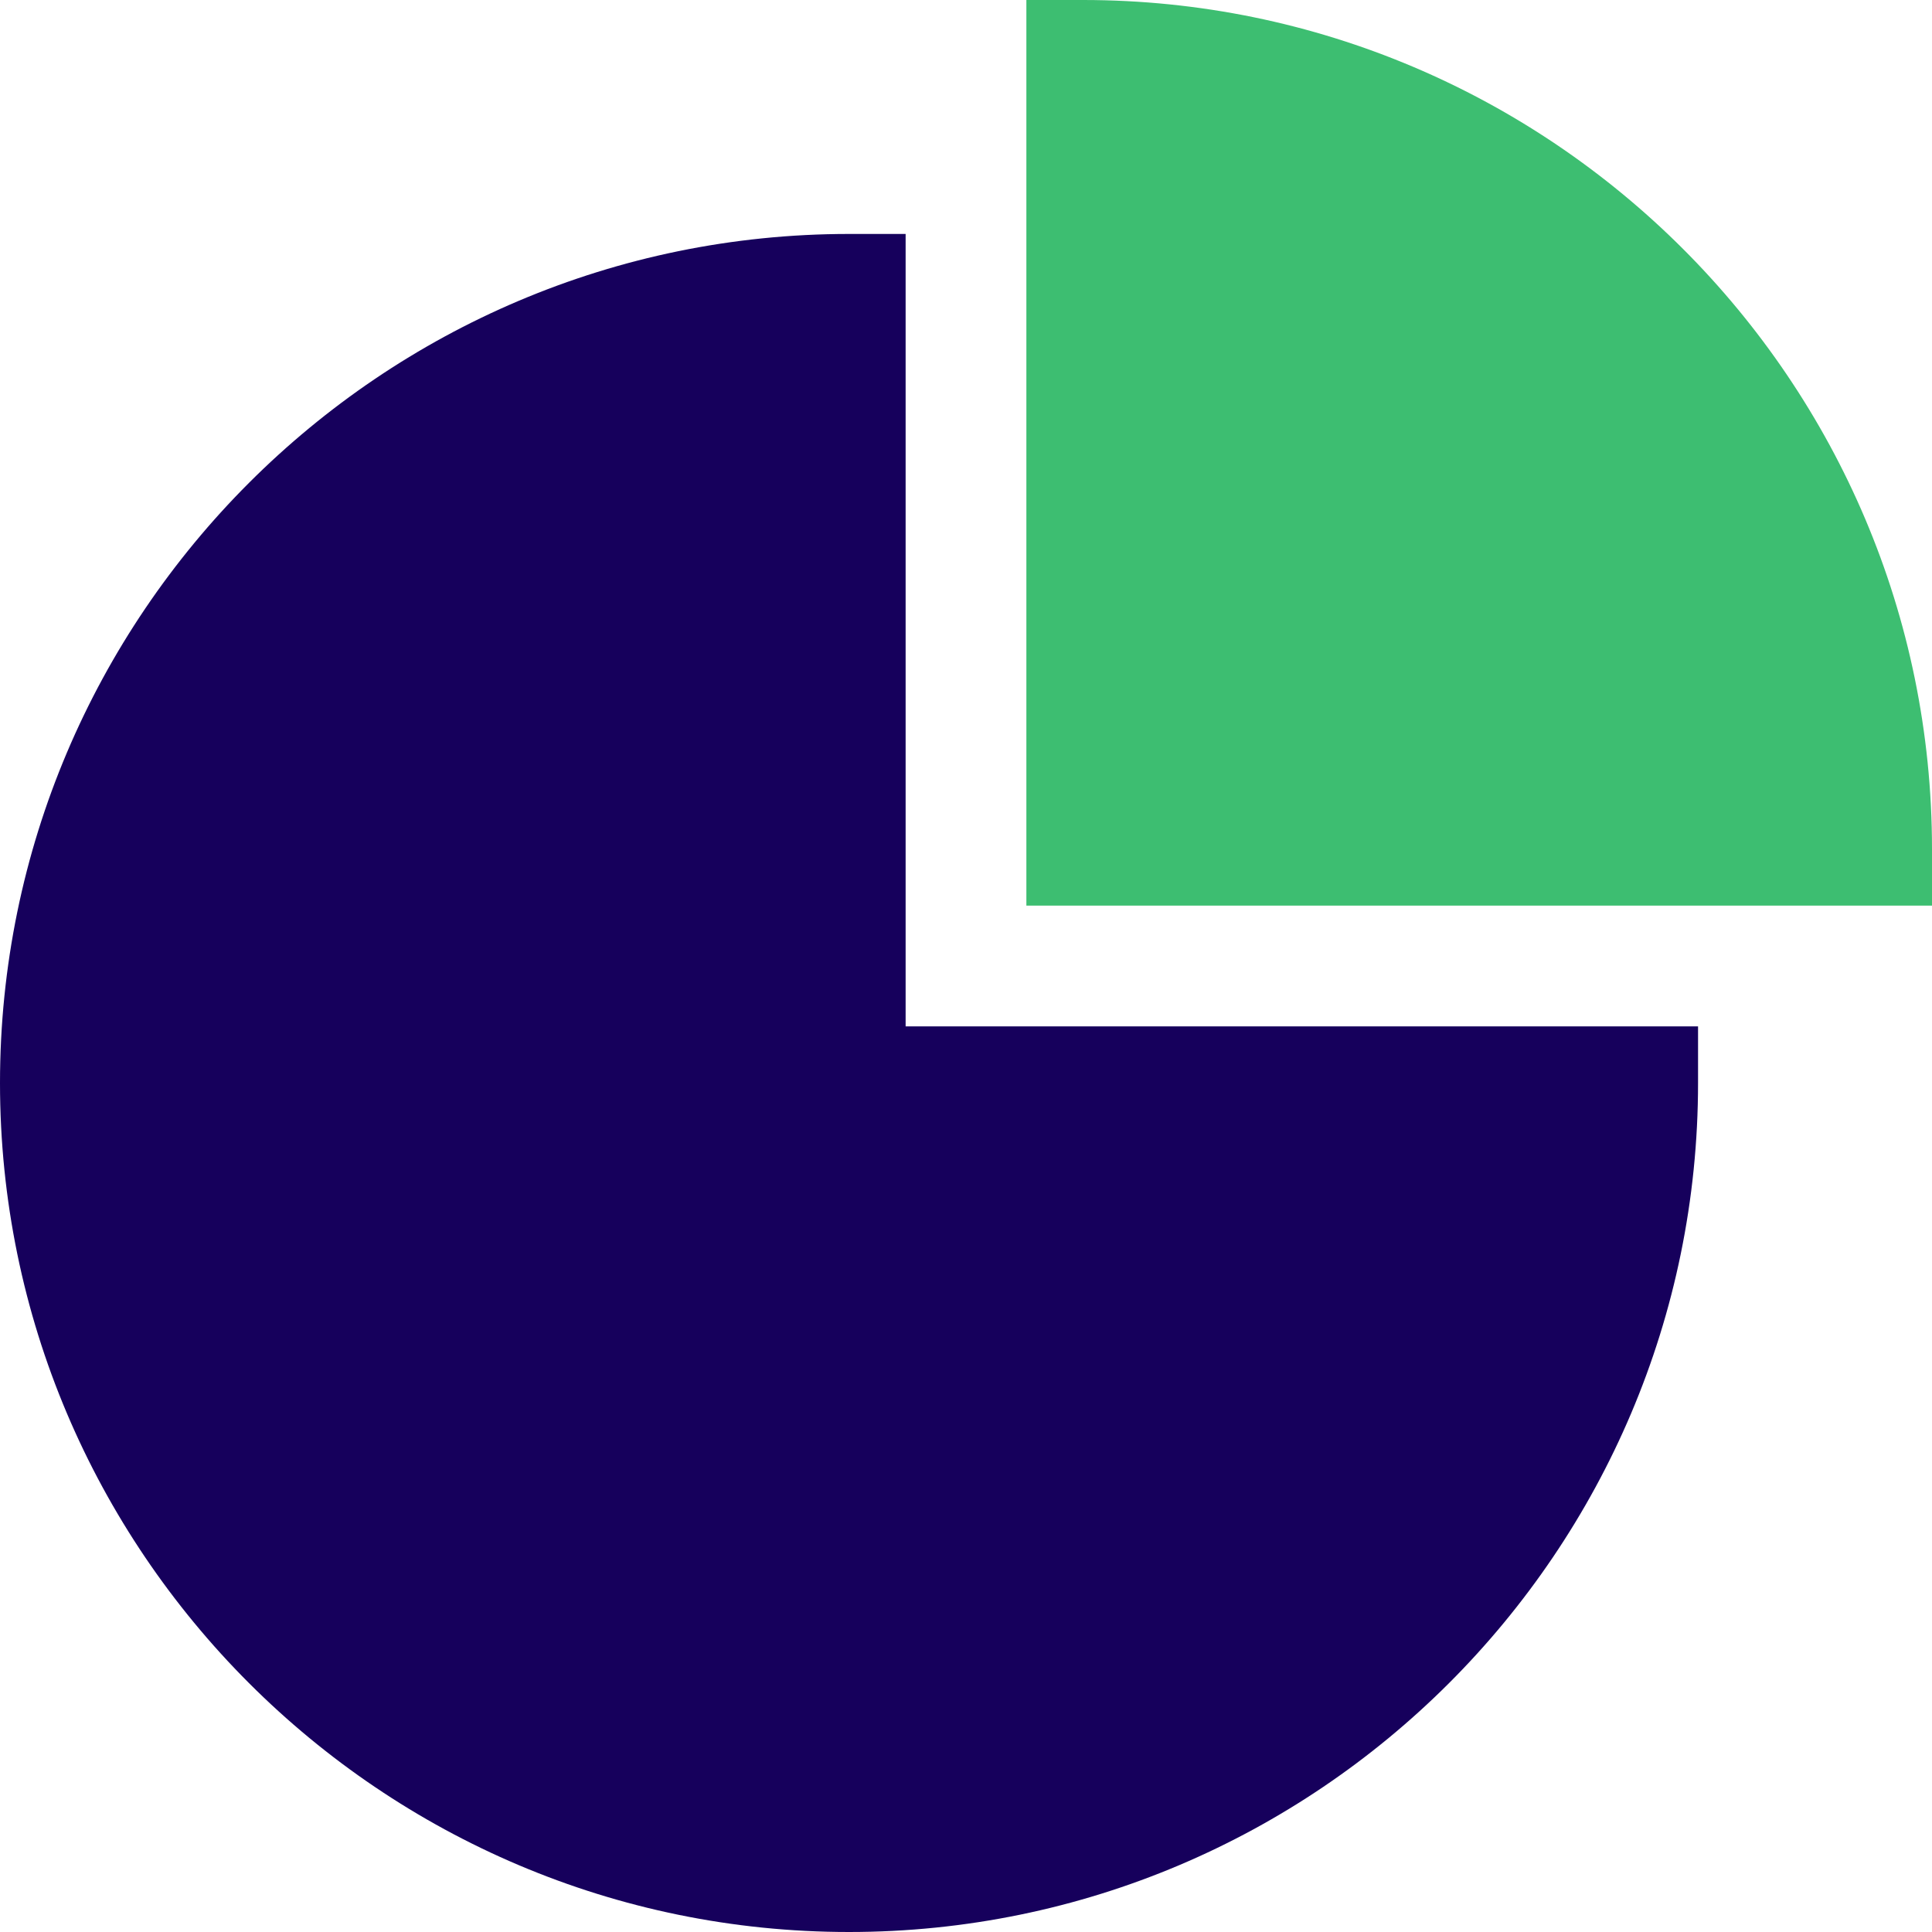 <svg width="512" height="512" viewBox="0 0 512 512" fill="none" xmlns="http://www.w3.org/2000/svg">
<path d="M240 272V62H225C100.928 62 0 162.928 0 287C0 411.072 100.928 512 225 512C349.072 512 450 411.072 450 287V272H240Z" fill="#16005C"/>
<path d="M287 0H272V240H512V225C512 100.928 411.072 0 287 0Z" fill="#3DBE71"/>
</svg>
